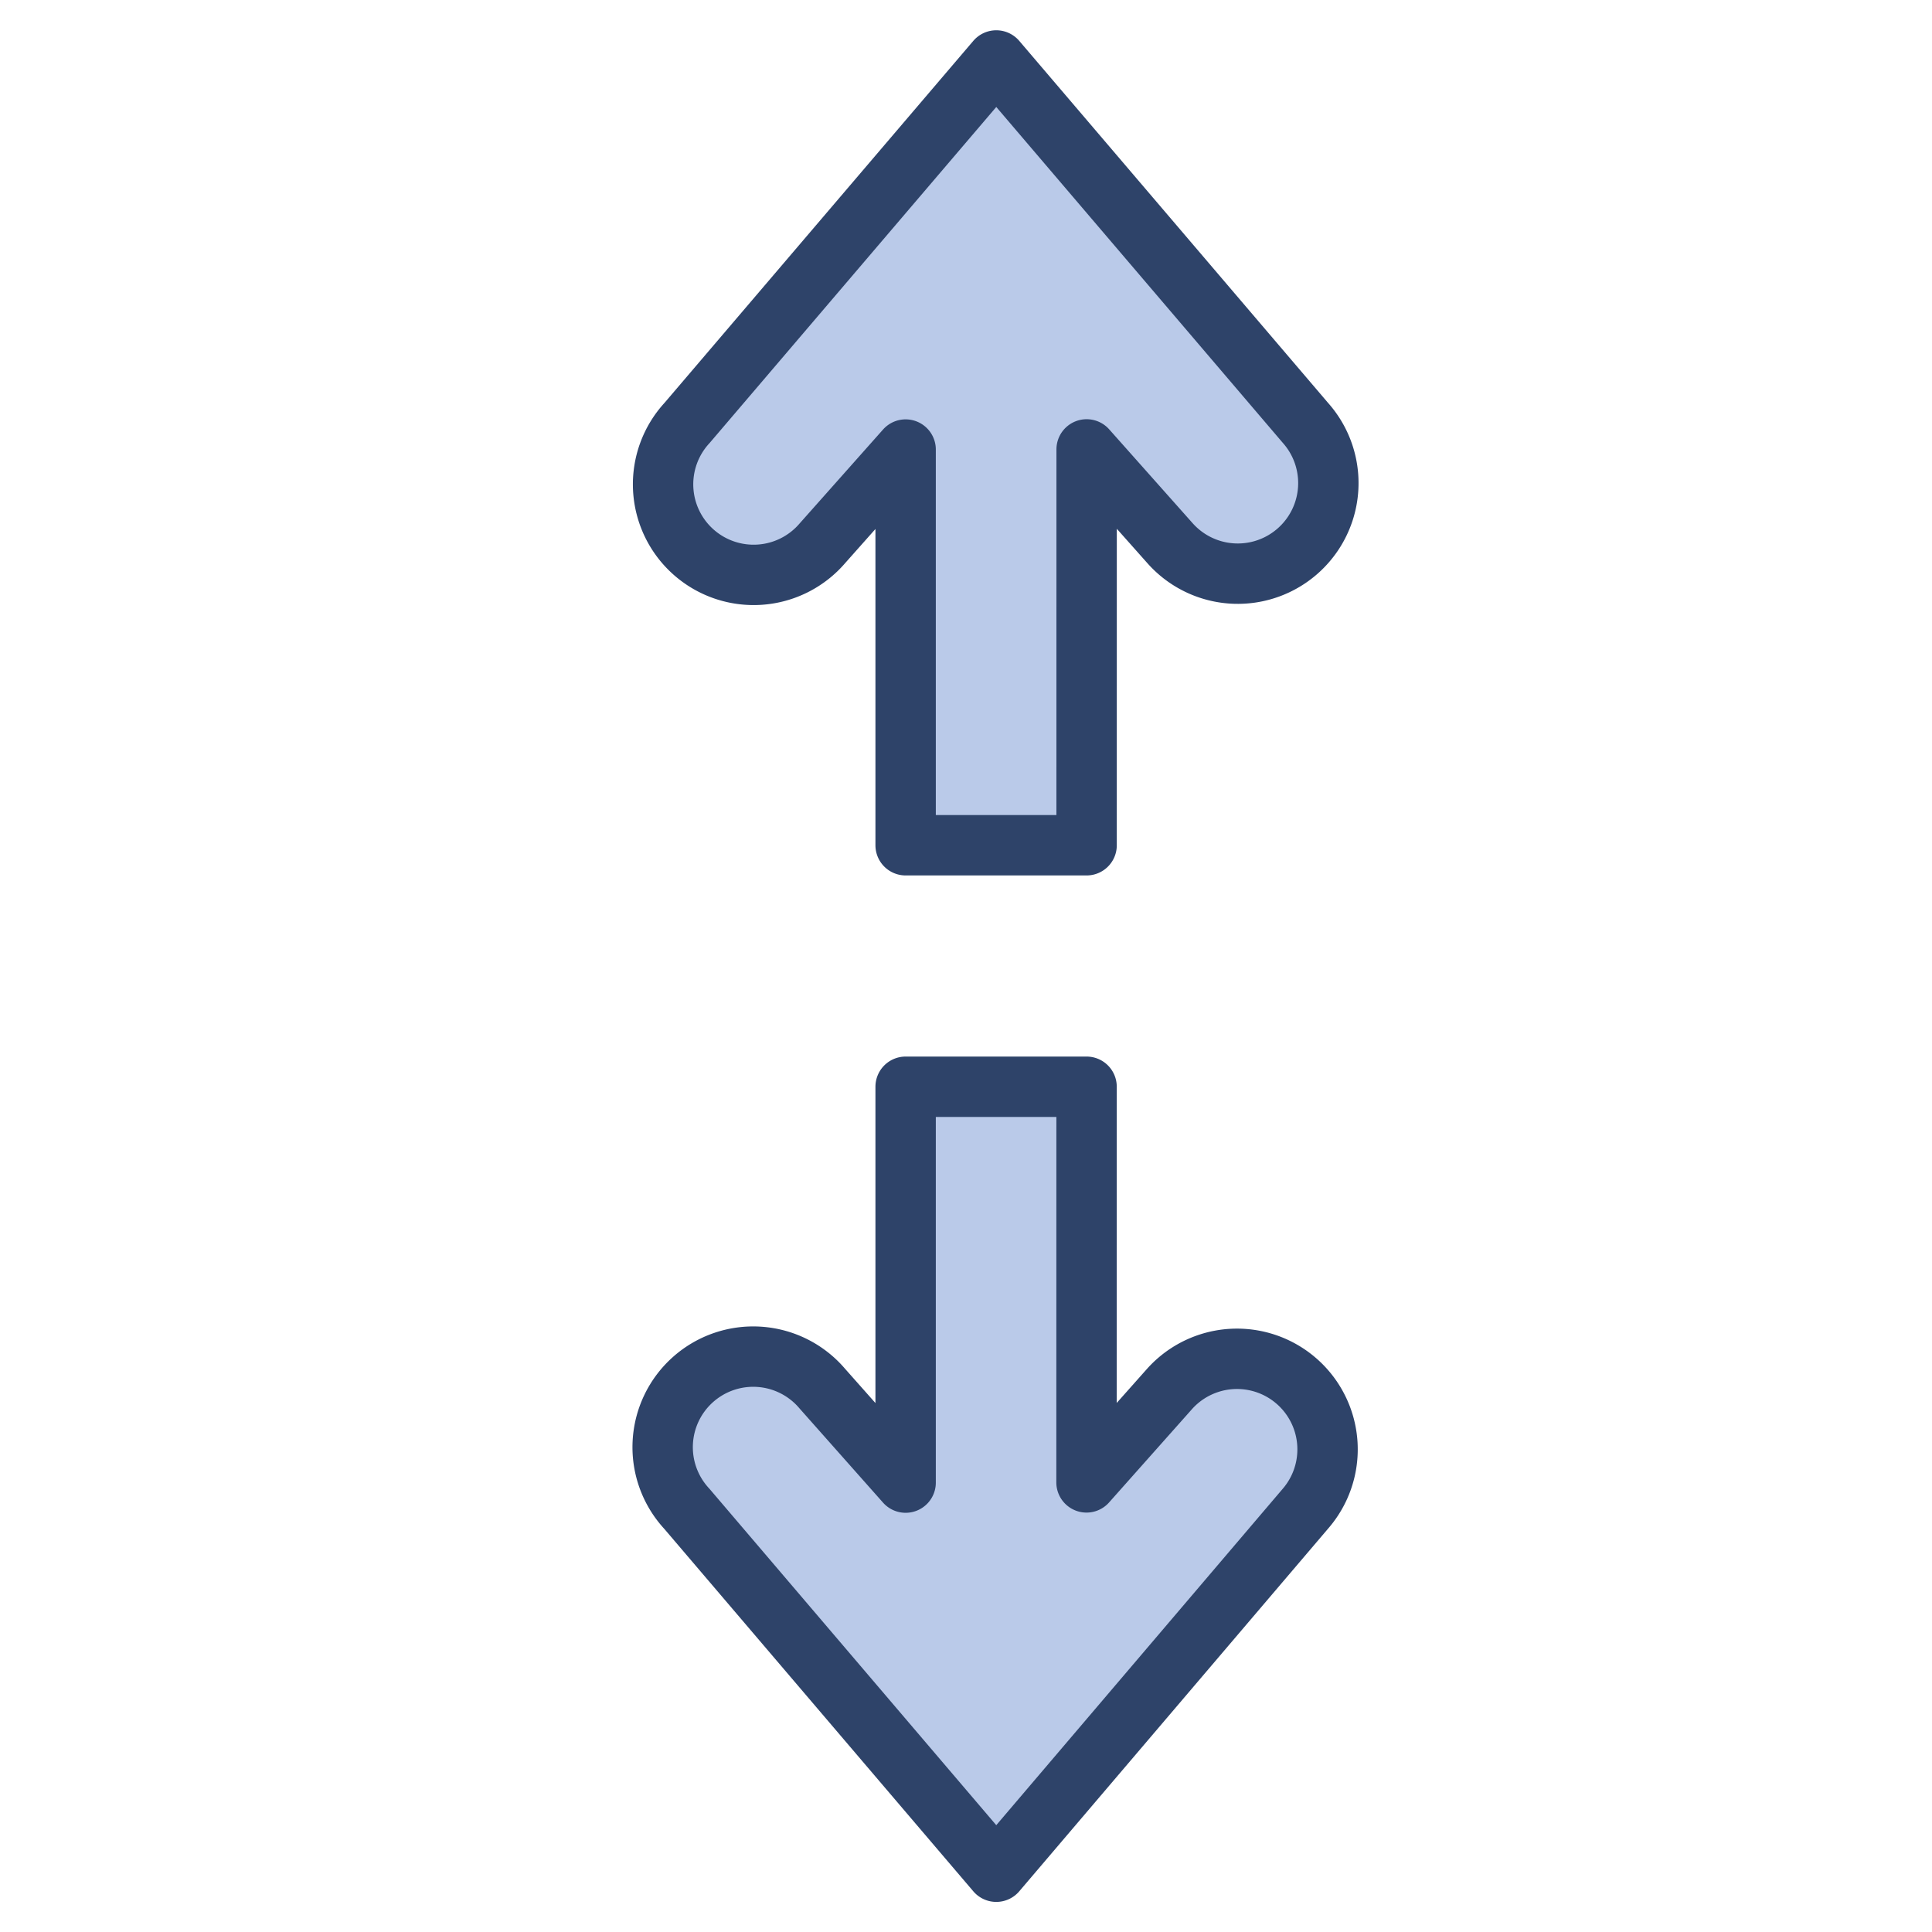 <svg xmlns="http://www.w3.org/2000/svg" viewBox="0 0 64 64" aria-labelledby="title" aria-describedby="desc"><path data-name="layer1" d="M30 14.892V28h5.995l.001-13.113 2.765 3.11a3 3 0 1 0 4.484-3.988L33.003 2.003 22.76 14.01a3 3 0 1 0 4.485 3.984zm13.24 35.09a3 3 0 0 0-4.486-3.984l-2.762 3.108L35.994 36H30v13.113L27.24 46a3 3 0 1 0-4.487 3.981l10.25 12.022z" fill="#bacae9"/><path data-name="stroke" d="M30 14.892V28h5.995l.001-13.113 2.765 3.11a3 3 0 1 0 4.484-3.988L33.003 2.003 22.76 14.01a3 3 0 1 0 4.485 3.984zm13.24 35.09a3 3 0 0 0-4.486-3.984l-2.762 3.108L35.994 36H30v13.113L27.24 46a3 3 0 1 0-4.487 3.981l10.25 12.022z" fill="none" stroke="#2e4369" stroke-linecap="round" stroke-linejoin="round" stroke-width="2"/></svg>